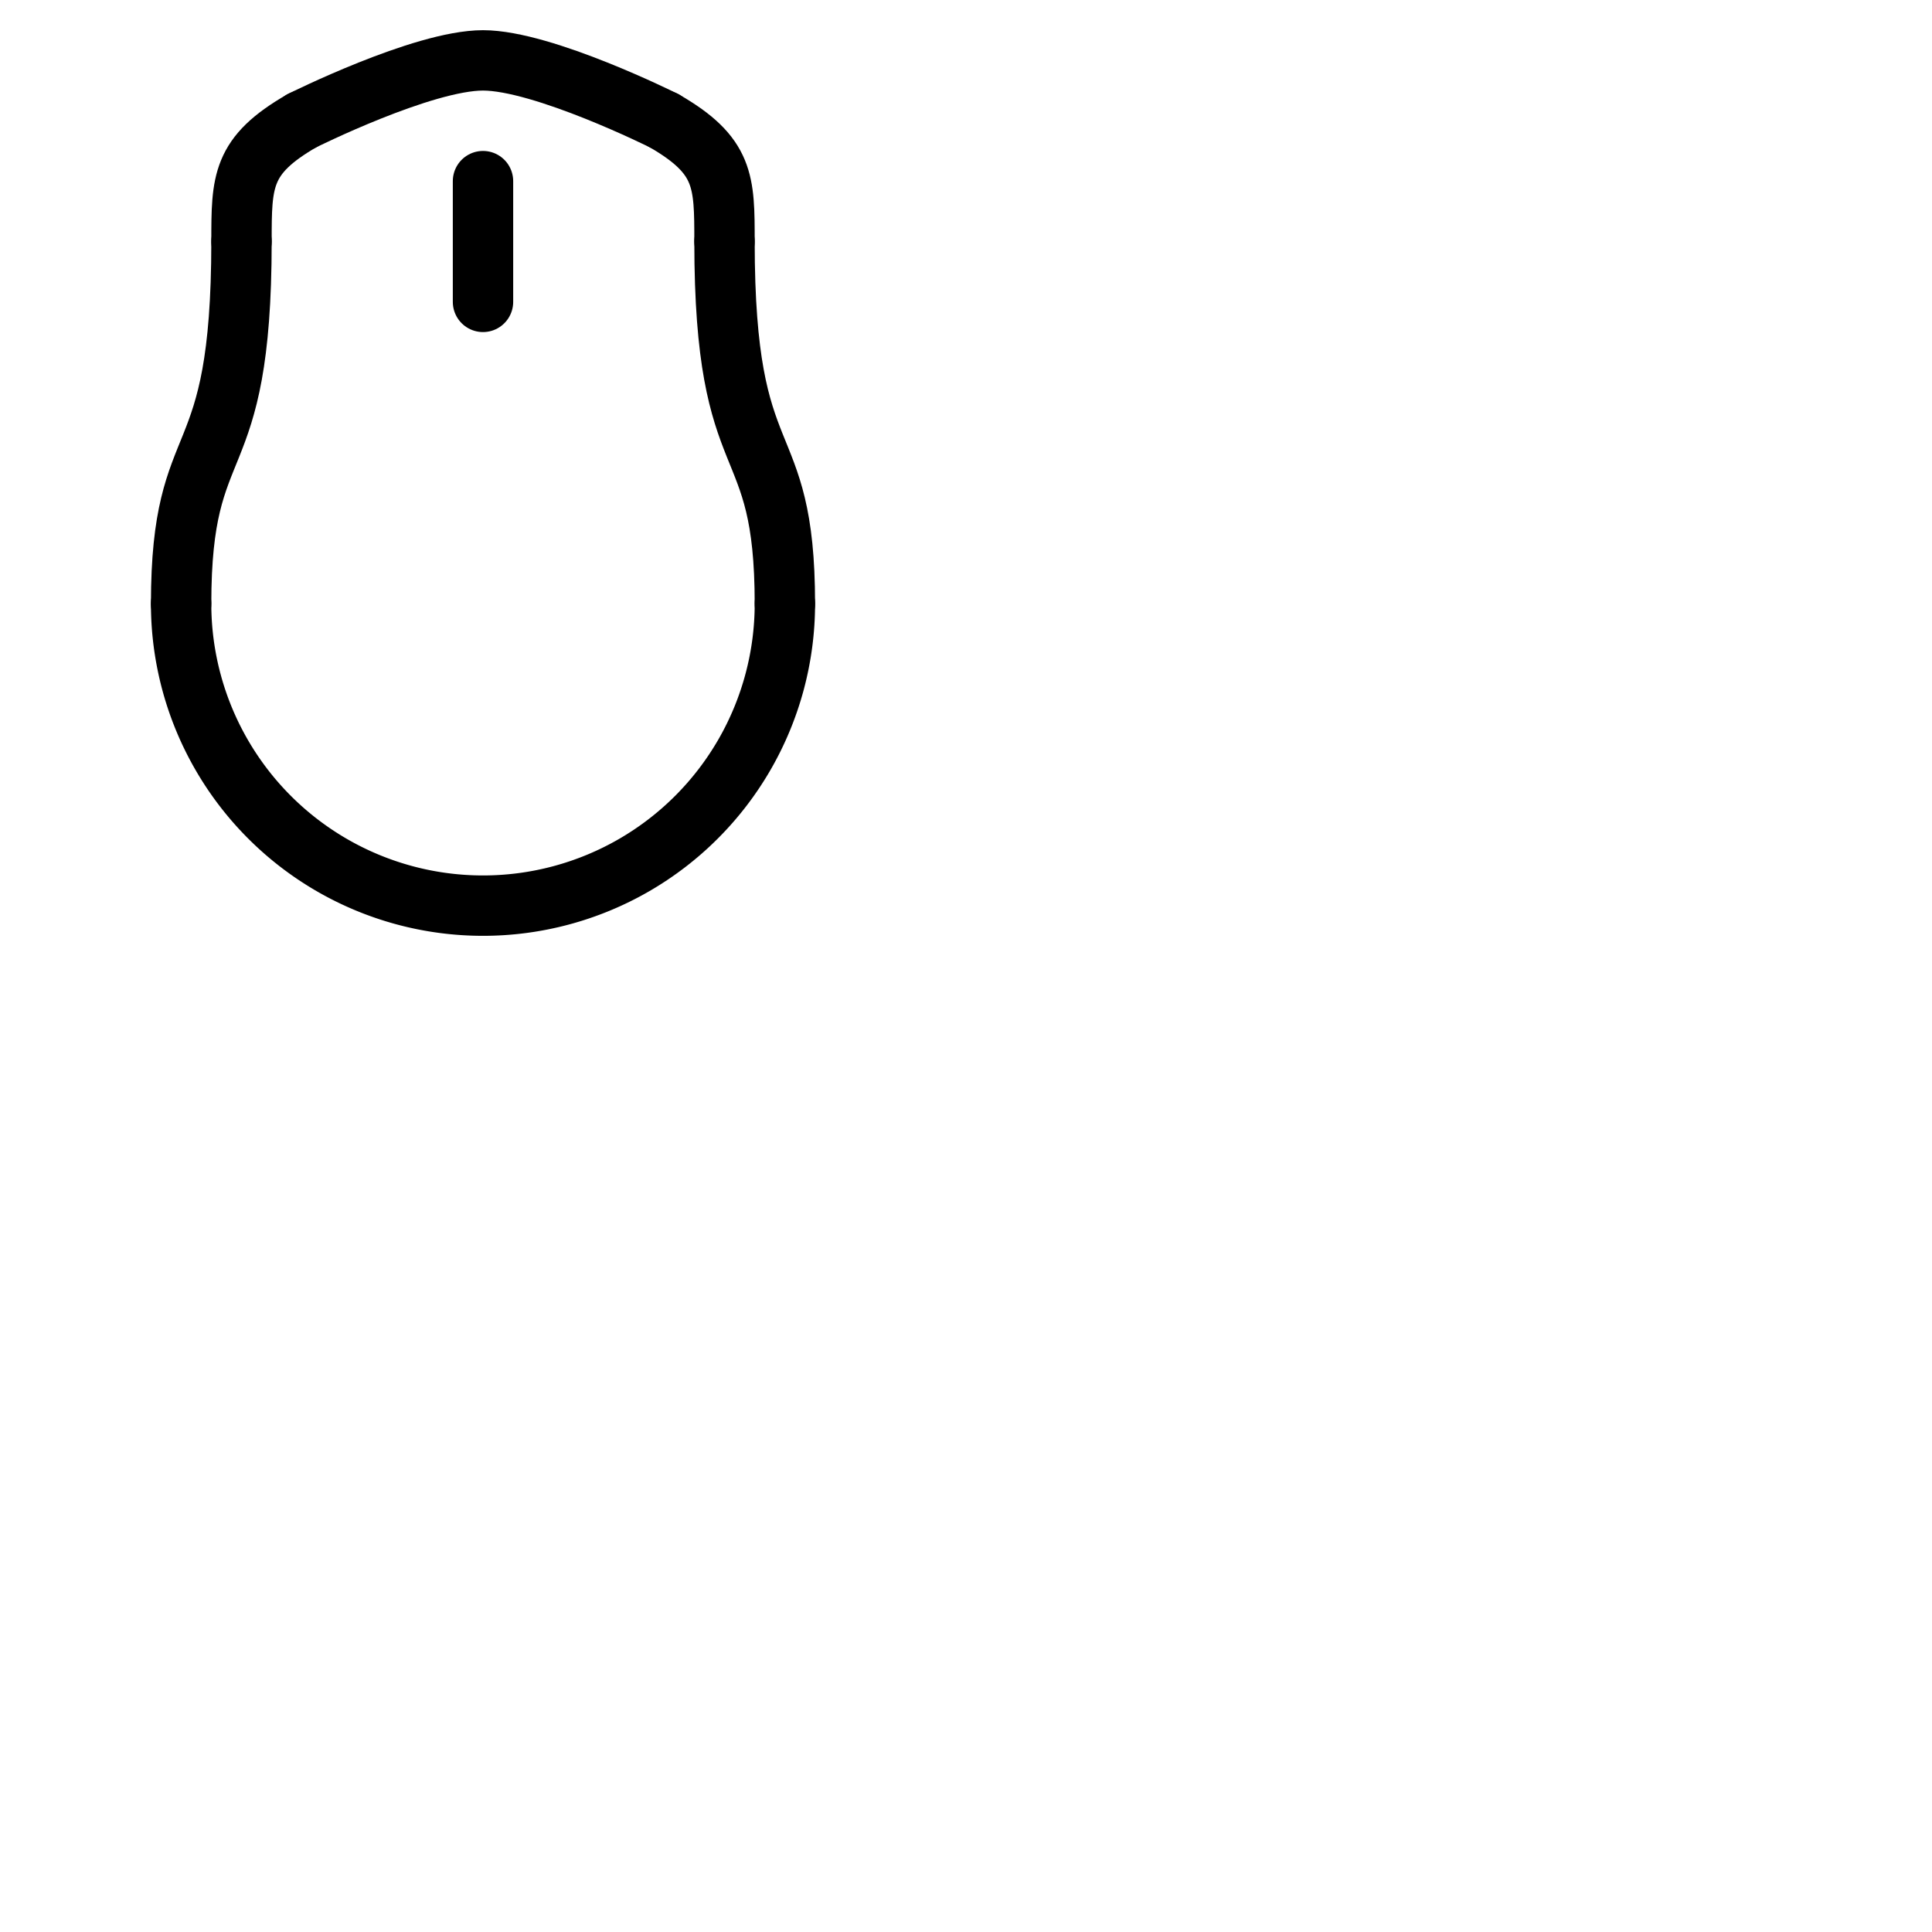<svg xmlns="http://www.w3.org/2000/svg" version="1.1" viewBox="0 0 512 512" fill="currentColor"><g fill="none" stroke="currentColor" stroke-linecap="round" stroke-linejoin="round" stroke-width="16"><path d="m 63.999,64.001 c 0,64.001 -16,48.001 -16,96.002"/><path d="m 192.001,64.001 c 0,-16 0,-22.763 -16,-32.001"/><path d="m 128,48.001 v 32.001"/><path d="m 79.999,32 c 0,0 32.001,-16 48.001,-16 16,0 48.001,16 48.001,16"/><path d="m 192.001,64.001 c 0,64.001 16,48.001 16,96.002"/><path d="m 208.002,160.003 a 80.002,80.002 0 0 1 -40.001,69.283 80.002,80.002 0 0 1 -80.002,0 80.002,80.002 0 0 1 -40.001,-69.283"/><path d="m 63.999,64.001 c 0,-16 2e-6,-22.763 16,-32.001"/></g></svg>